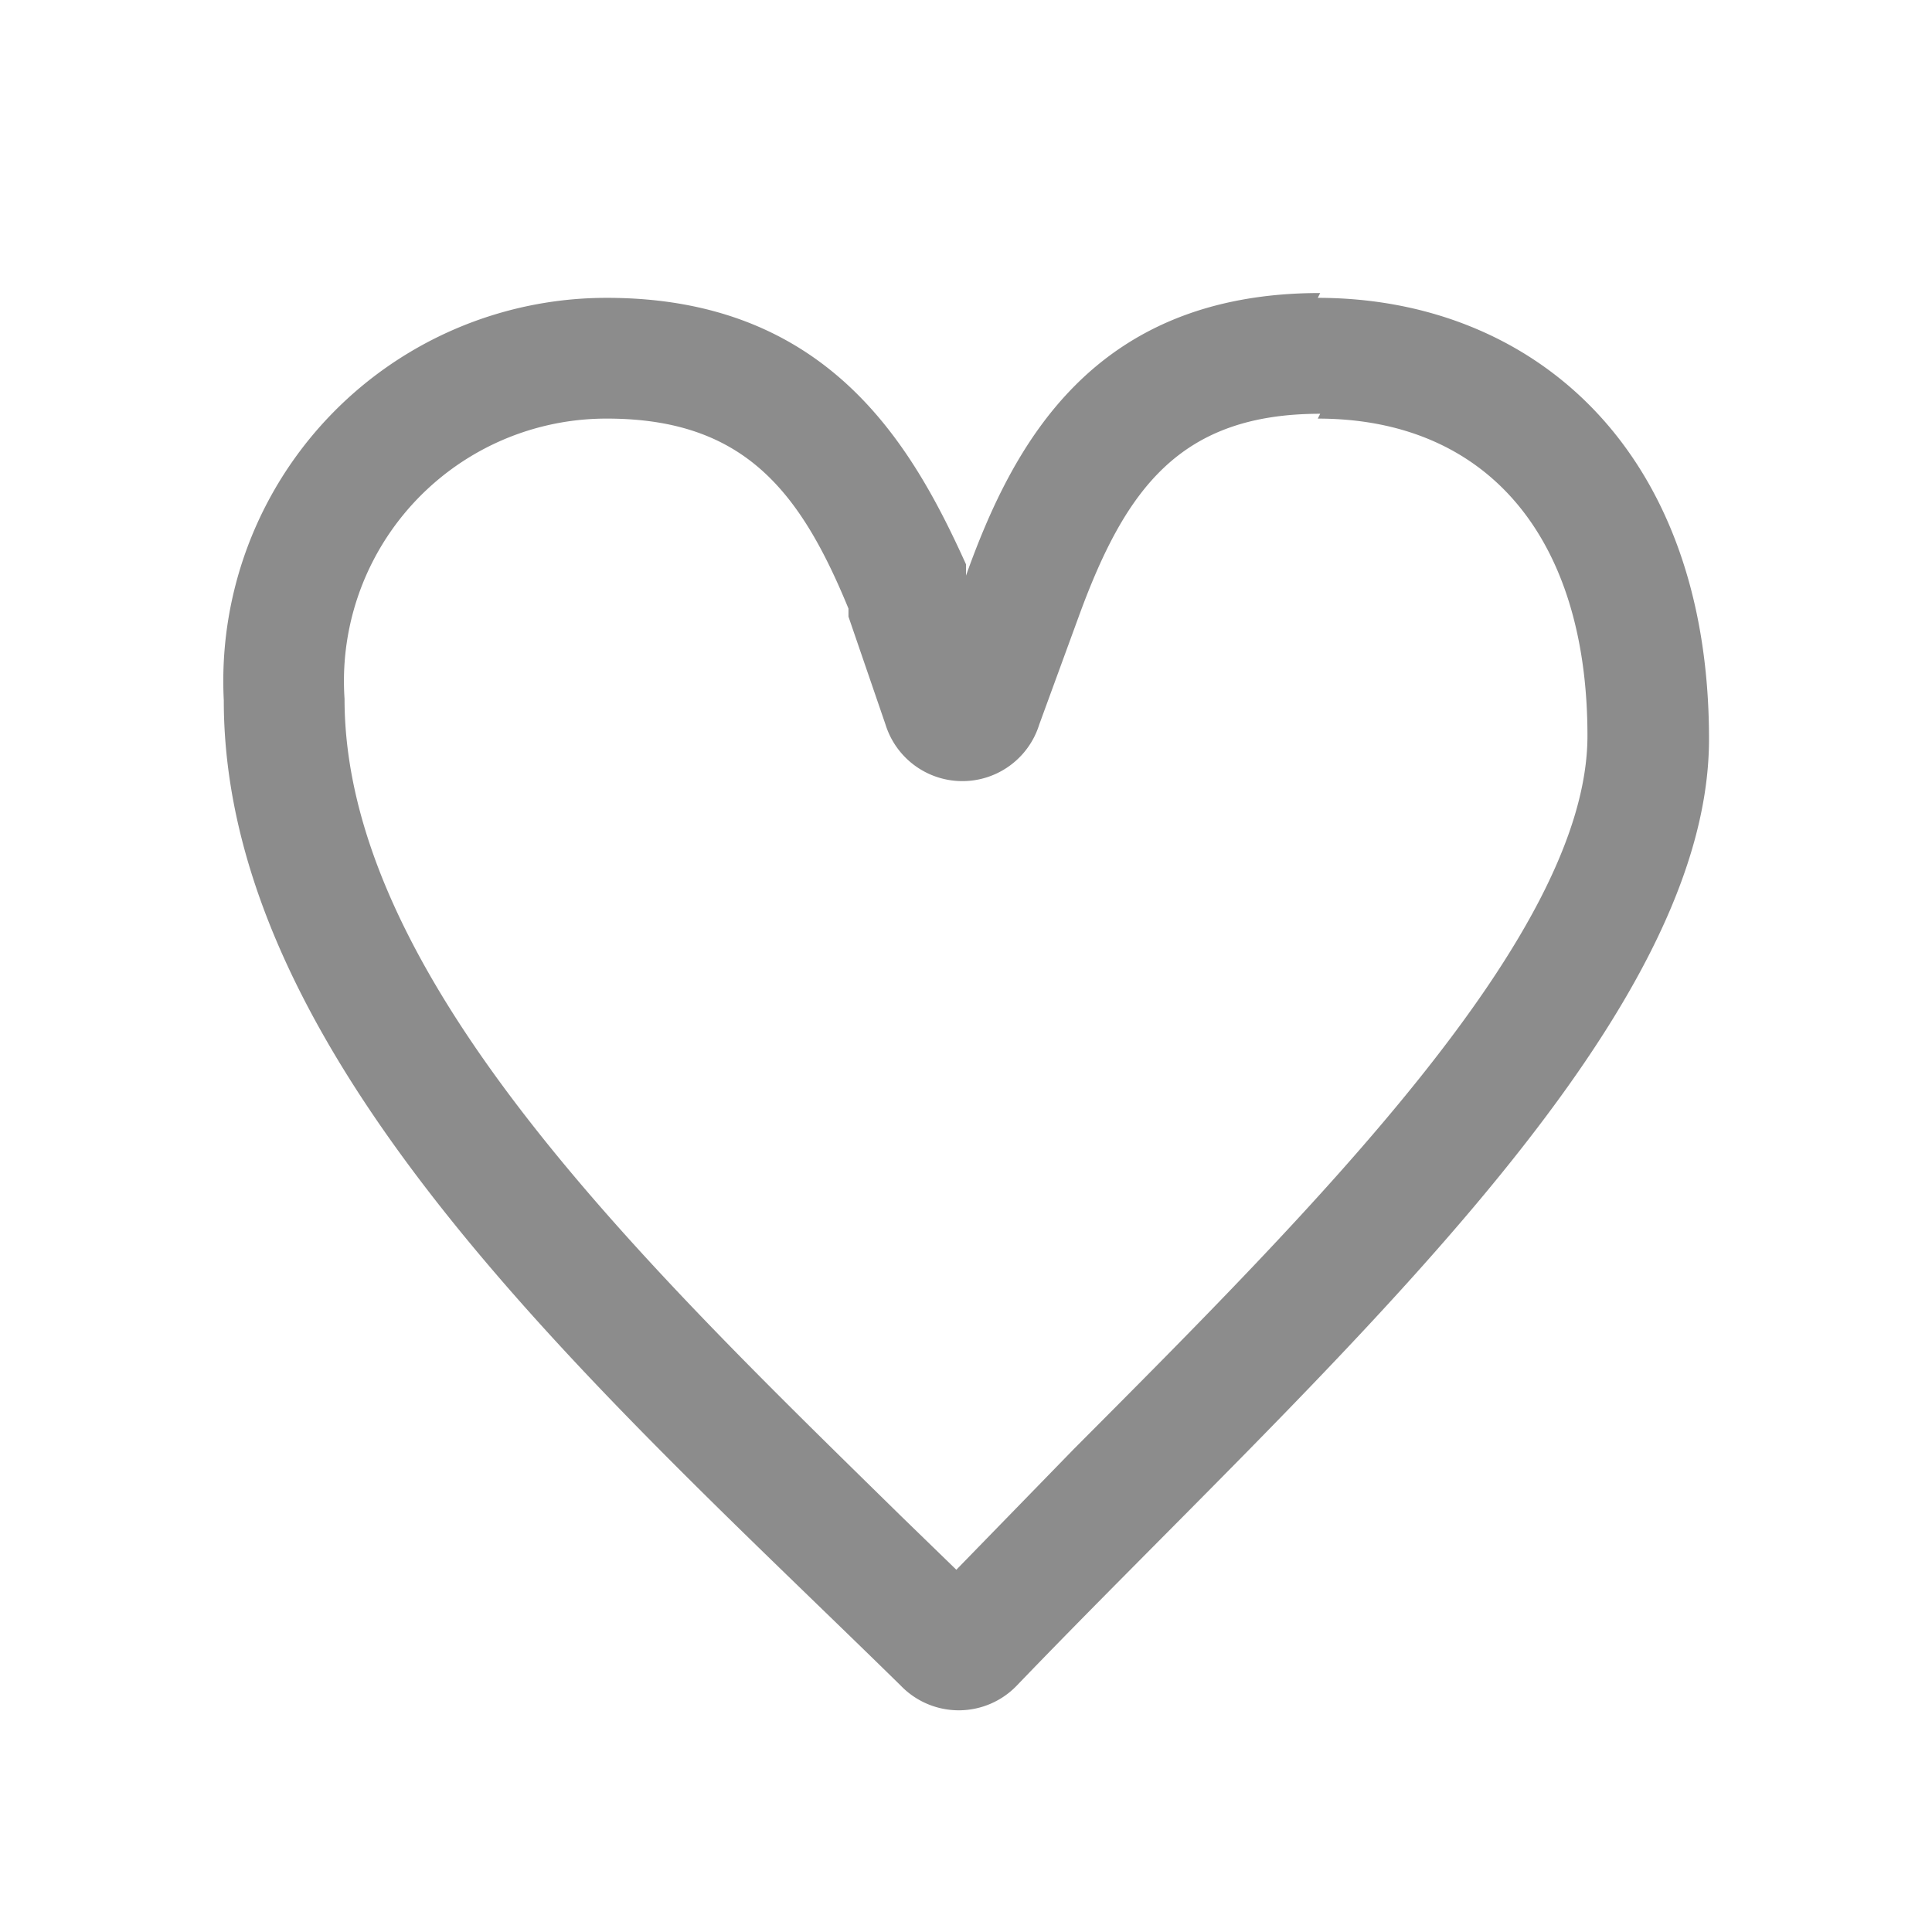 <svg id="image" xmlns="http://www.w3.org/2000/svg" viewBox="0 0 24 24"><title>btn_heart_empty</title><path d="M16.37,5.2c2.1,0,3.35,1.47,3.35,3.94S16.33,15,13.34,18L11.88,19.5l-.68-.66C8,15.7,4.28,12.14,4.28,8.68A3.26,3.26,0,0,1,7.54,5.2c1.7,0,2.4.9,3,2.36l0,.1L11,9a1,1,0,0,0,1.91,0l.49-1.34c.58-1.59,1.26-2.52,3-2.52m0-1.5c-2.83,0-3.82,1.89-4.4,3.51l0-.14C11.33,5.53,10.29,3.7,7.54,3.7a4.76,4.76,0,0,0-4.76,5c0,4.51,4.73,8.63,8.41,12.24a1,1,0,0,0,1.44,0c3.7-3.85,8.6-8.12,8.6-11.76S19,3.7,16.37,3.7Z" style="fill:#8c8c8c"/></svg>